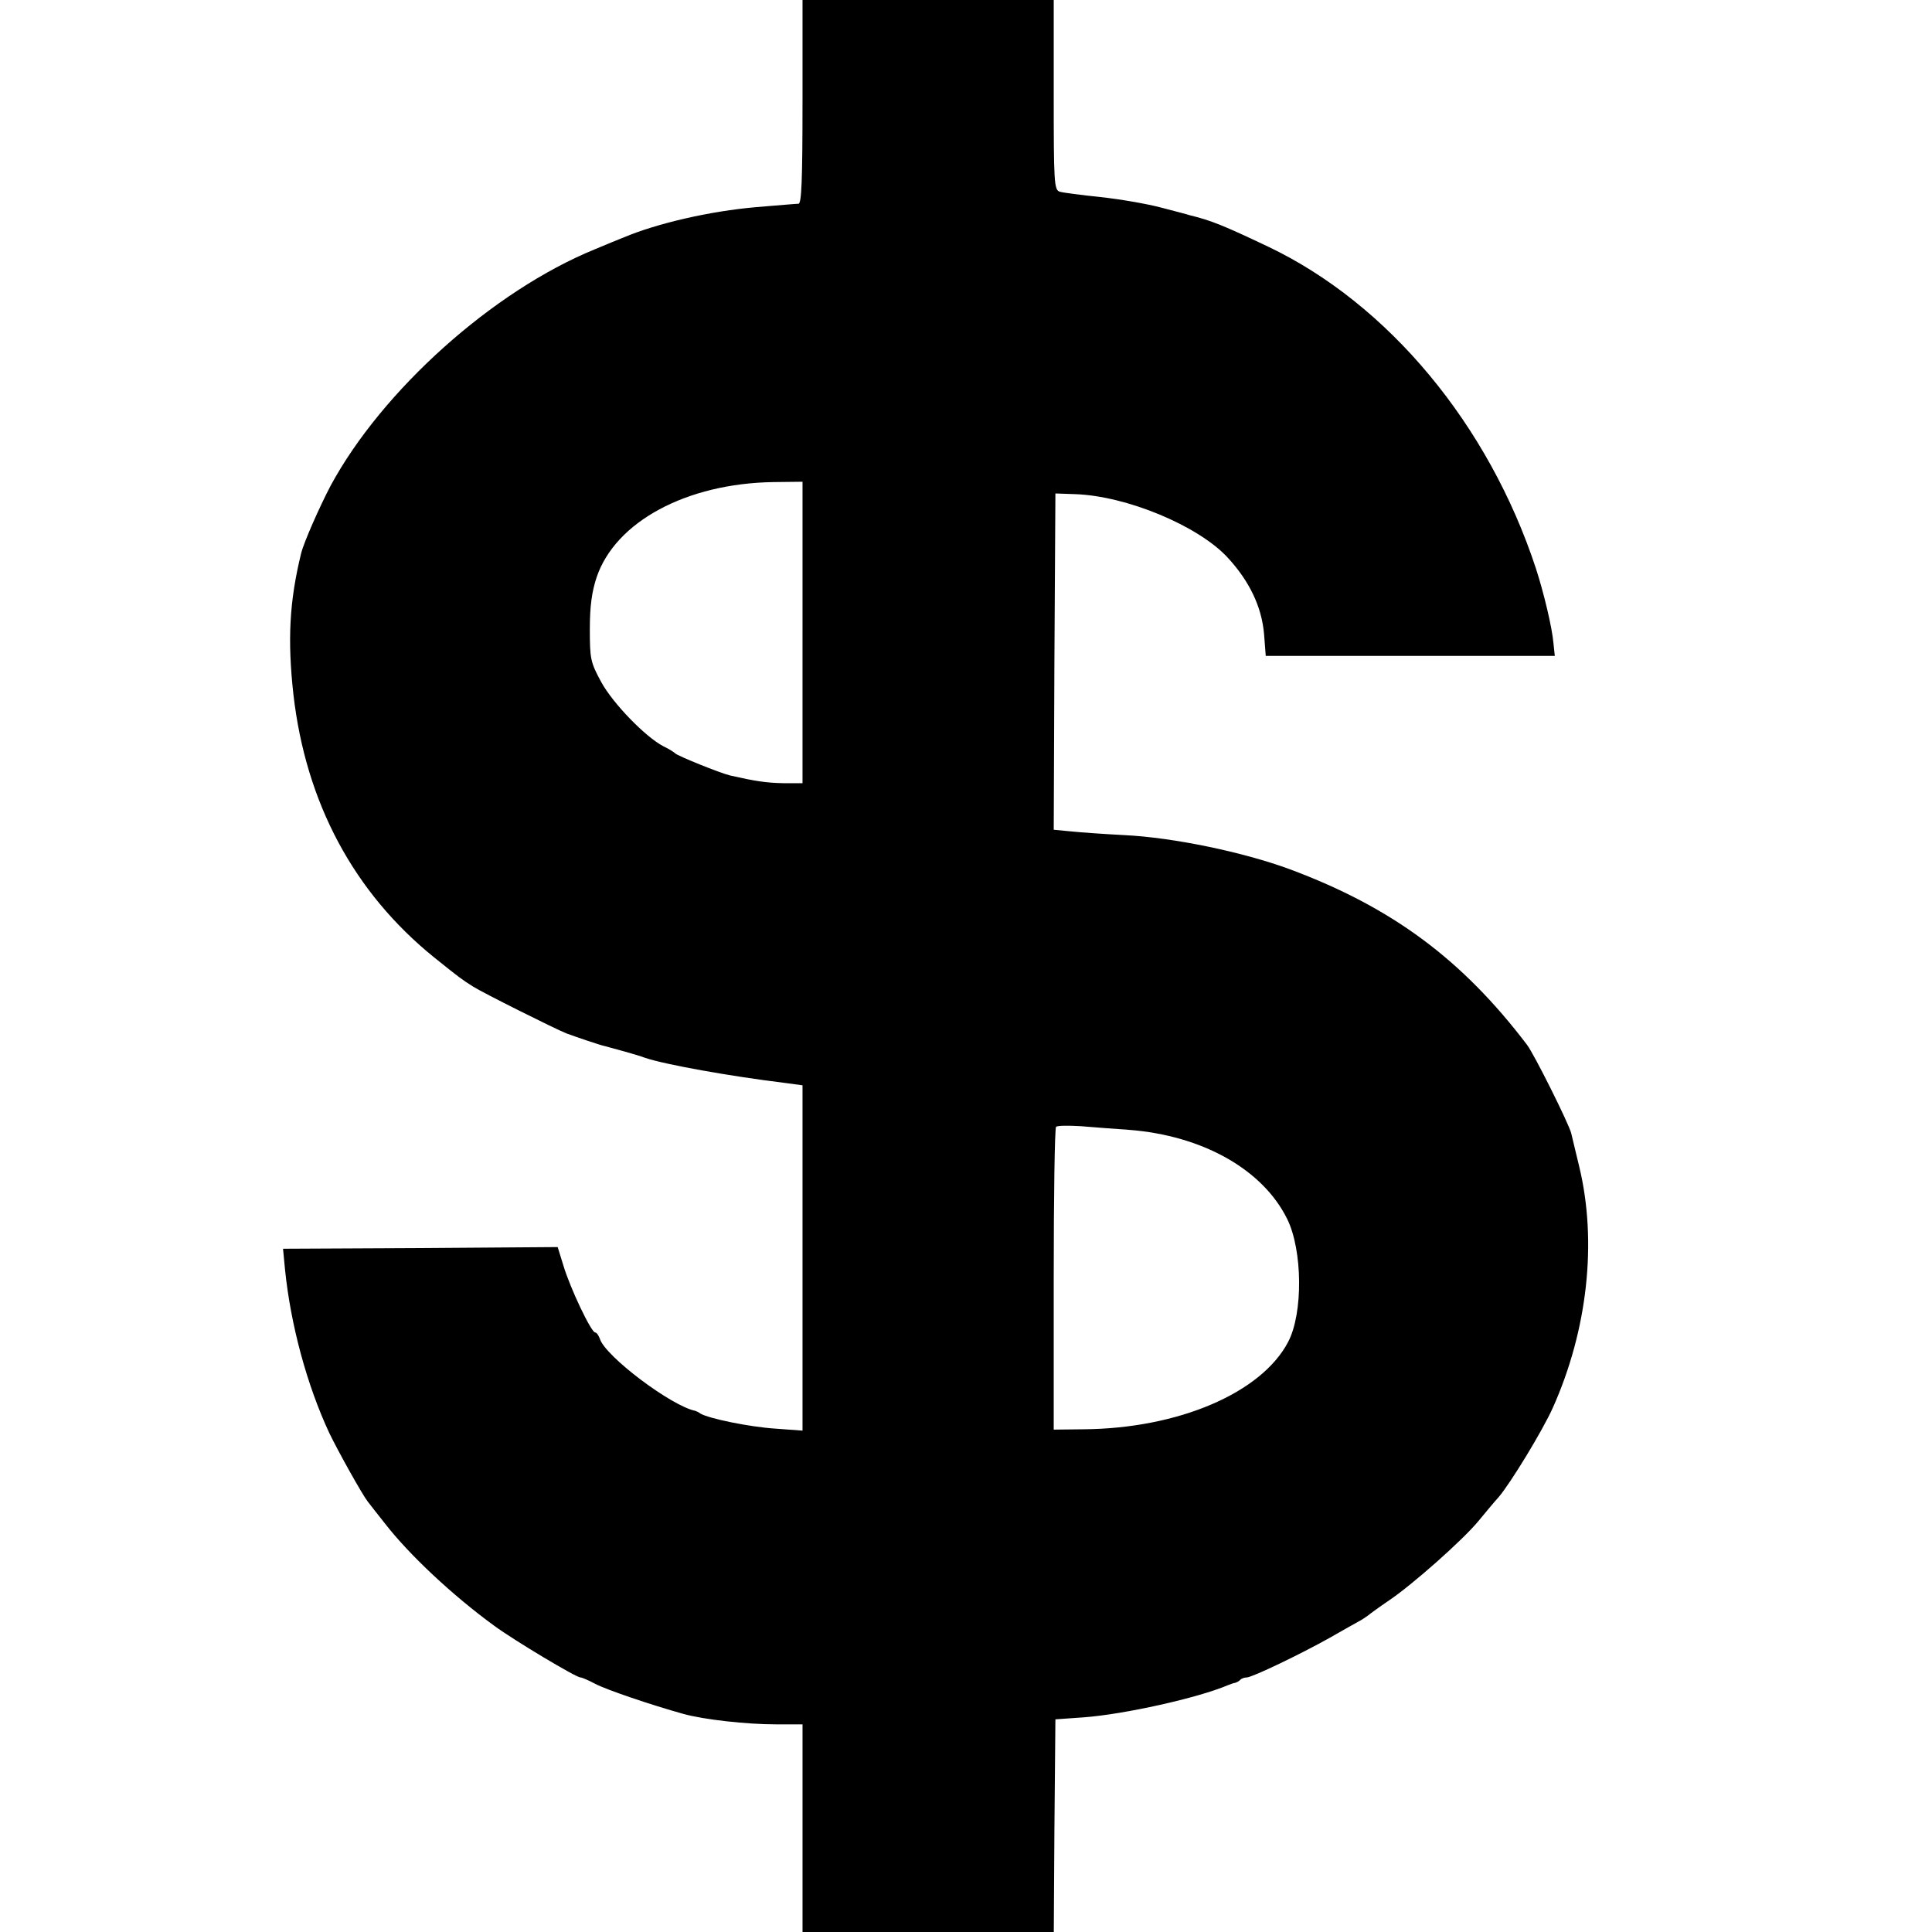 <?xml version="1.0" encoding="UTF-8" standalone="no"?>
<svg
   xmlns:dc="http://purl.org/dc/elements/1.1/"
   xmlns:cc="http://creativecommons.org/ns#"
   xmlns:rdf="http://www.w3.org/1999/02/22-rdf-syntax-ns#"
   xmlns:svg="http://www.w3.org/2000/svg"
   xmlns="http://www.w3.org/2000/svg"
   xmlns:sodipodi="http://sodipodi.sourceforge.net/DTD/sodipodi-0.dtd"
   xmlns:inkscape="http://www.inkscape.org/namespaces/inkscape"
   width="2520"
   height="2520"
   viewBox="0 0 26880 26880"
   id="svg3064"
   version="1.1"
   inkscape:version="0.48.3.1 r9886"
   sodipodi:docname="fuel.svg">
  <defs
     id="defs3070" />
  <sodipodi:namedview
     pagecolor="#ffffff"
     bordercolor="#666666"
     borderopacity="1"
     objecttolerance="6"
     gridtolerance="6"
     guidetolerance="6"
     inkscape:pageopacity="0"
     inkscape:pageshadow="2"
     inkscape:window-width="1600"
     inkscape:window-height="1147"
     id="namedview3068"
     showgrid="true"
     inkscape:snap-grids="false"
     inkscape:zoom="0.2"
     inkscape:cx="906.56025"
     inkscape:cy="1009.7388"
     inkscape:window-x="0"
     inkscape:window-y="0"
     inkscape:window-maximized="1"
     inkscape:current-layer="svg3064"
     showguides="true"
     inkscape:guide-bbox="true"
     inkscape:snap-to-guides="false"
     inkscape:object-paths="true">
    <inkscape:grid
       type="xygrid"
       id="grid3074"
       empspacing="2"
       visible="true"
       enabled="true"
       snapvisiblegridlinesonly="true"
       dotted="false"
       spacingx="315px"
       spacingy="315px"
       color="#00009b"
       opacity="0.137"
       empcolor="#00009b"
       empopacity="0.294" />
    <inkscape:grid
       type="xygrid"
       id="grid5379"
       empspacing="3"
       visible="true"
       enabled="true"
       snapvisiblegridlinesonly="true"
       color="#9b0000"
       opacity="0.118"
       empcolor="#9b0000"
       empopacity="0.392"
       spacingx="280px"
       spacingy="280px" />
    <inkscape:grid
       type="xygrid"
       id="grid5381"
       empspacing="2"
       visible="true"
       enabled="true"
       snapvisiblegridlinesonly="true"
       spacingx="252px"
       spacingy="252px"
       empcolor="#009b00"
       empopacity="0.235"
       color="#009b00"
       opacity="0.098" />
    <inkscape:grid
       type="xygrid"
       id="grid5383"
       empspacing="2"
       visible="true"
       enabled="true"
       snapvisiblegridlinesonly="true"
       spacingx="180px"
       spacingy="180px"
       color="#009b9b"
       opacity="0.078"
       empcolor="#009b9b"
       empopacity="0.157" />
    <inkscape:grid
       type="xygrid"
       id="grid3019"
       empspacing="5"
       visible="true"
       enabled="true"
       snapvisiblegridlinesonly="true"
       color="#9b0000"
       opacity="0.098"
       empcolor="#0000ff"
       empopacity="0"
       dotted="true"
       spacingx="140px"
       spacingy="140px" />
    <inkscape:grid
       type="xygrid"
       id="grid3013"
       empspacing="5"
       visible="true"
       enabled="false"
       snapvisiblegridlinesonly="true"
       spacingx="210px"
       spacingy="210px"
       color="#ff00ff"
       opacity="0.294" />
  </sodipodi:namedview>
  <g
     style="fill:#000000;stroke:none"
     transform="matrix(4.66,0,0,-4.66,-950.583,27486.162)"
     id="g5310">
    <path
       inkscape:connector-curvature="0"
       d="m 2600,5595 c 0,-237 -3,-305 -12,-305 -7,0 -63,-5 -125,-10 -140,-12 -299,-49 -398,-91 -11,-4 -49,-20 -85,-35 -304,-124 -635,-421 -789,-706 -33,-63 -80,-169 -88,-202 -35,-143 -41,-258 -23,-421 37,-323 180,-591 420,-785 77,-62 83,-66 116,-87 28,-18 244,-126 279,-140 27,-10 103,-36 115,-38 19,-5 100,-27 120,-35 59,-20 254,-55 418,-75 l 52,-7 0,-515 0,-516 -82,6 c -76,5 -198,30 -223,45 -5,4 -12,7 -15,8 -71,14 -269,163 -285,215 -4,11 -10,19 -14,19 -12,0 -75,133 -95,200 l -17,55 -410,-3 -410,-2 6,-63 c 17,-165 65,-343 132,-487 26,-54 99,-185 115,-205 4,-5 27,-35 51,-65 72,-93 202,-215 327,-306 60,-44 244,-154 257,-154 5,0 25,-9 44,-19 34,-18 167,-63 264,-90 62,-17 188,-31 276,-31 l 79,0 0,-325 0,-325 375,0 375,0 2,332 3,333 85,6 c 121,9 341,58 430,96 8,3 18,7 22,7 3,1 10,4 14,8 4,5 13,8 20,8 16,0 162,70 249,119 39,22 77,44 85,48 8,4 20,12 27,17 7,6 36,27 64,46 70,47 221,181 267,237 20,24 47,57 60,71 36,42 132,200 162,267 104,232 133,496 79,720 -11,44 -21,89 -24,100 -7,28 -110,235 -132,264 -193,254 -402,410 -708,524 -138,51 -348,95 -495,102 -58,3 -129,8 -158,11 l -52,5 2,502 3,502 58,-2 c 154,-5 367,-94 455,-188 66,-71 103,-148 110,-230 l 5,-65 431,0 432,0 -4,38 c -4,47 -29,151 -52,222 -141,430 -441,791 -800,962 -133,63 -169,78 -235,94 -5,2 -44,12 -86,23 -42,11 -123,25 -180,31 -57,6 -112,13 -121,16 -17,5 -18,28 -18,290 l 0,284 -375,0 -375,0 0,-305 z m 0,-1585 0,-450 -57,0 c -52,1 -84,6 -159,23 -30,7 -158,59 -164,66 -3,3 -18,13 -35,21 -54,28 -151,128 -186,192 -32,59 -34,69 -34,158 0,69 6,111 20,154 56,167 269,281 528,285 l 87,1 0,-450 z m 975,-1485 c 219,-17 399,-118 472,-266 46,-93 48,-281 3,-367 -80,-153 -329,-259 -612,-261 l -88,-1 0,448 c 0,247 3,452 7,456 4,4 37,4 73,2 36,-3 101,-8 145,-11 z"
       id="path5312"
       style="stroke:none" />
  </g>
</svg>
